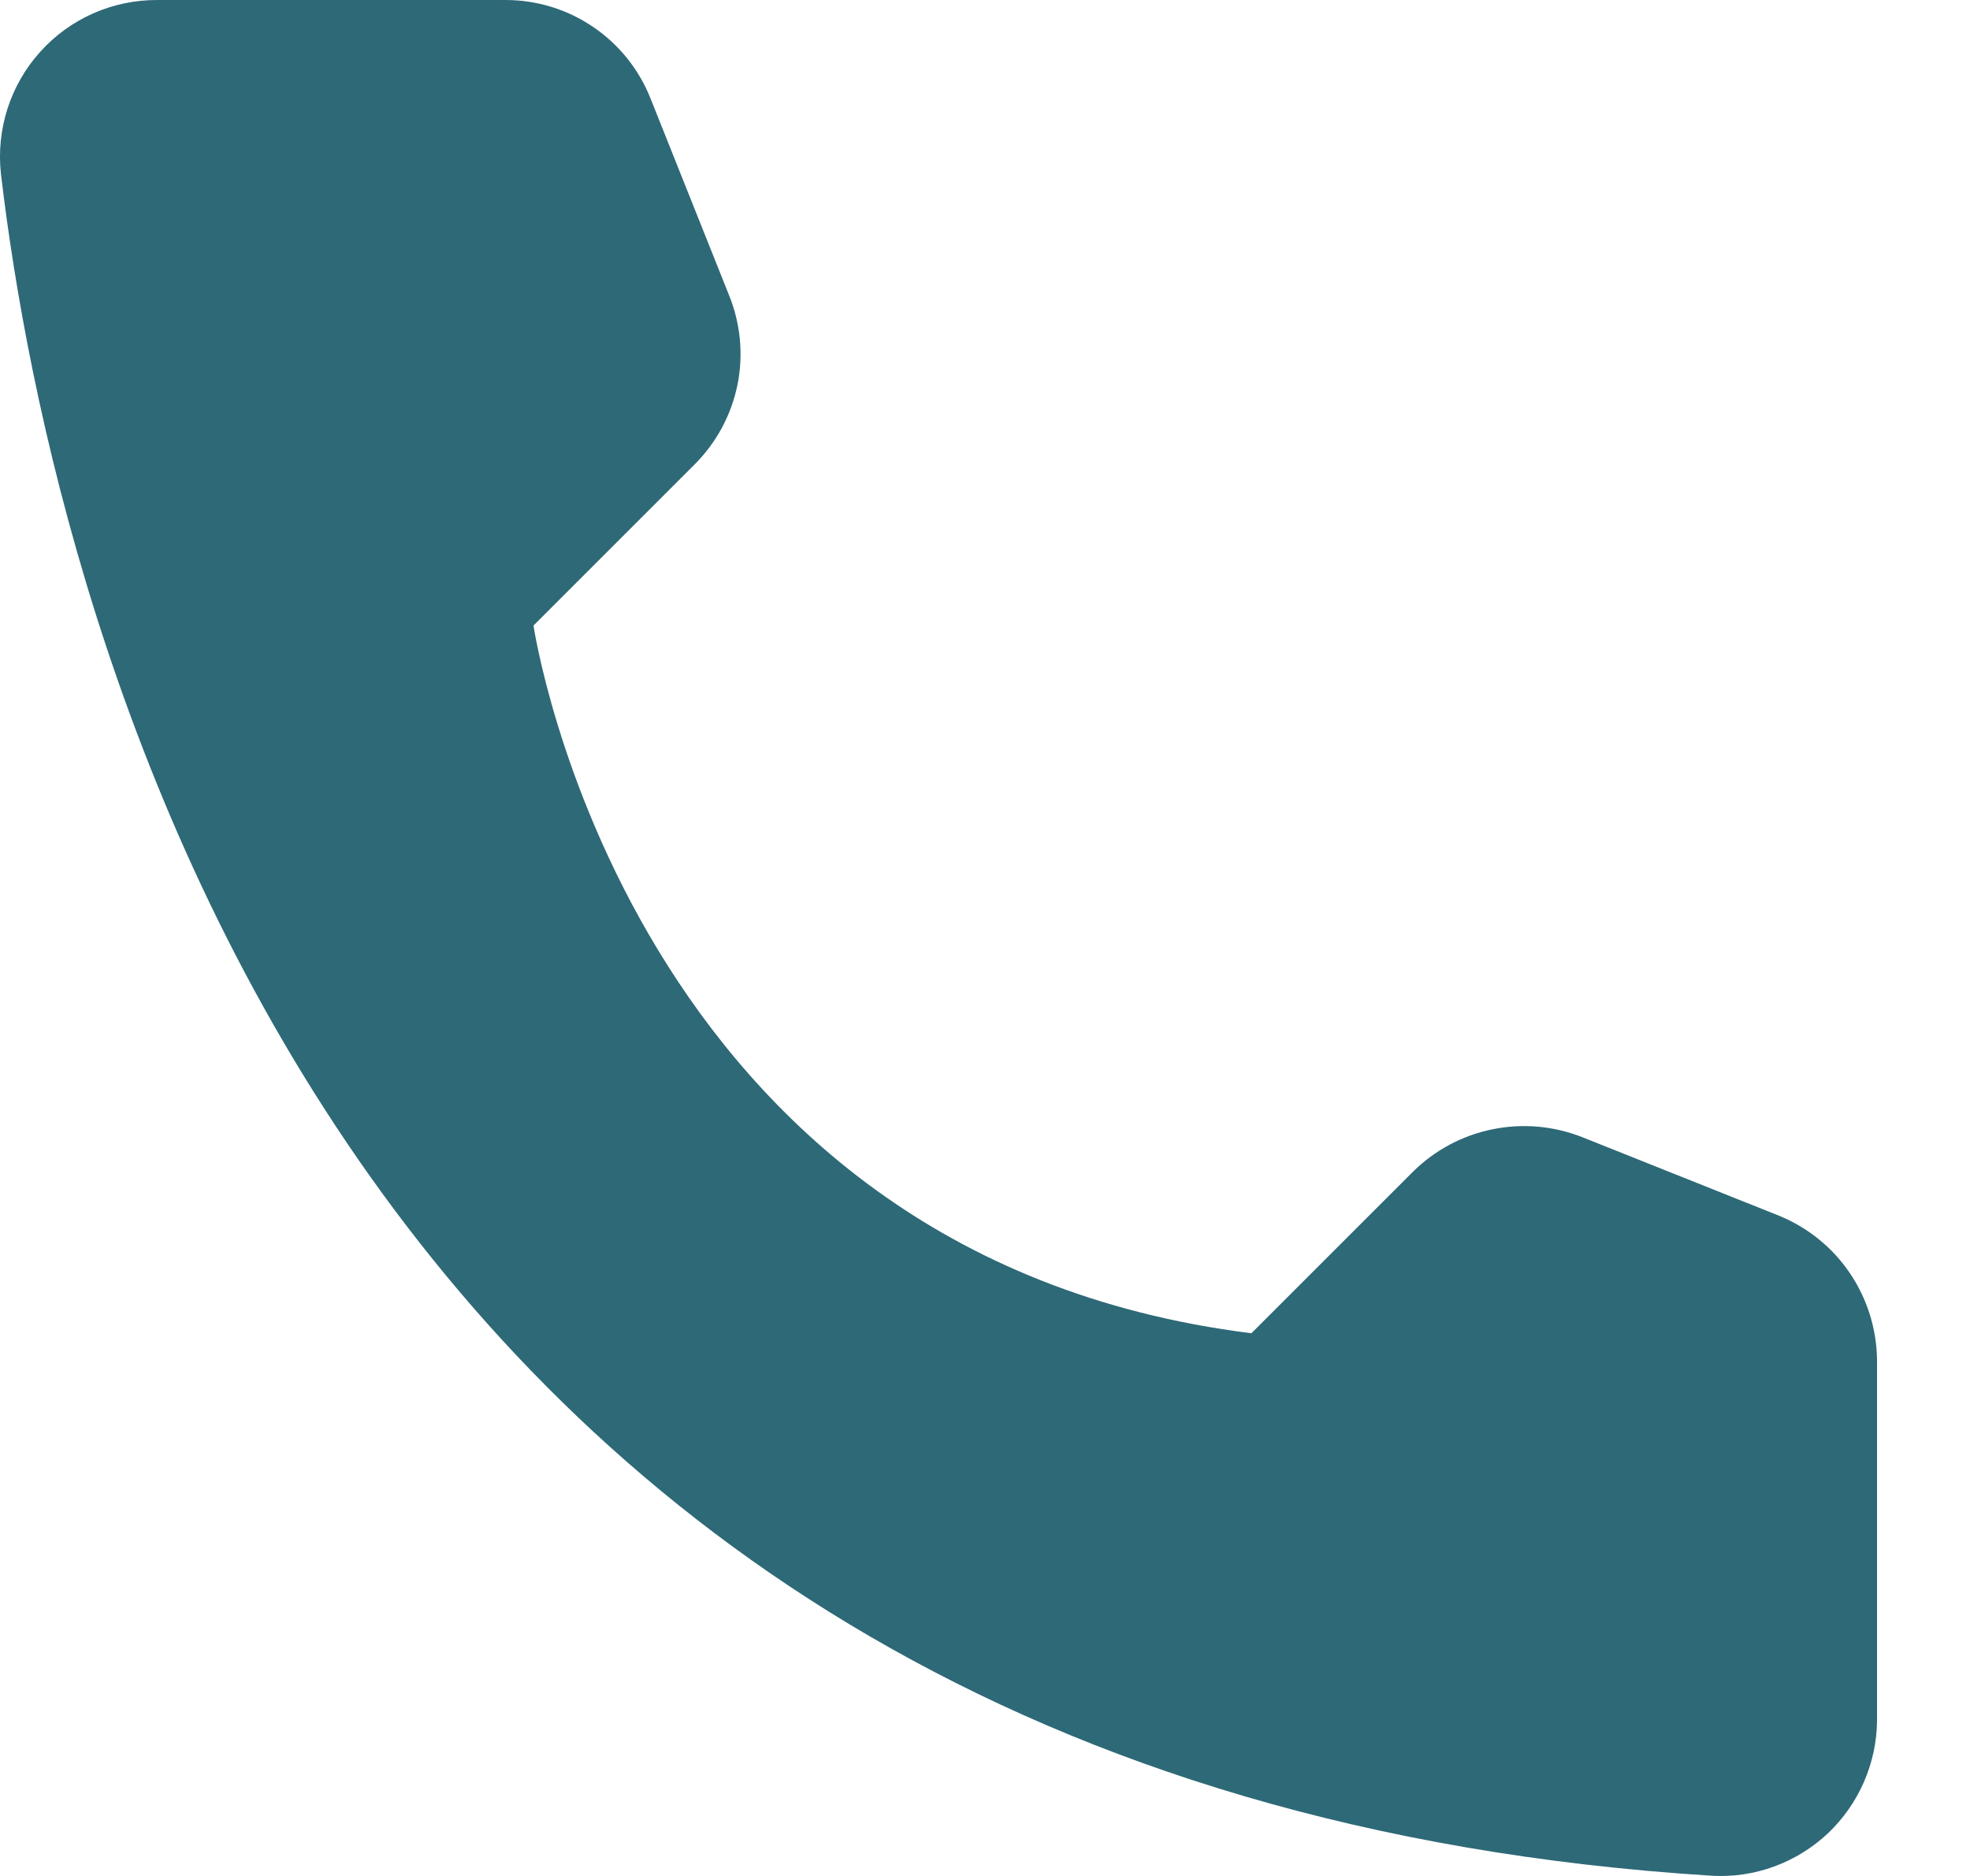 <svg width="21" height="20" viewBox="0 0 21 20" fill="none" xmlns="http://www.w3.org/2000/svg">
<path d="M13.34 14.214L15.063 12.491C15.295 12.262 15.588 12.105 15.908 12.04C16.227 11.974 16.559 12.003 16.863 12.122L18.962 12.96C19.269 13.085 19.532 13.297 19.718 13.571C19.904 13.845 20.005 14.168 20.009 14.499V18.345C20.007 18.57 19.959 18.792 19.869 18.999C19.779 19.205 19.648 19.391 19.485 19.546C19.321 19.7 19.127 19.82 18.916 19.898C18.705 19.976 18.48 20.01 18.255 19.998C3.541 19.083 0.572 6.623 0.01 1.854C-0.016 1.62 0.008 1.382 0.08 1.158C0.152 0.934 0.271 0.727 0.429 0.552C0.586 0.377 0.779 0.237 0.995 0.142C1.21 0.047 1.444 -0.001 1.679 3.14349e-05H5.394C5.726 0.001 6.05 0.101 6.324 0.288C6.598 0.474 6.81 0.738 6.933 1.046L7.771 3.146C7.894 3.448 7.926 3.78 7.862 4.1C7.797 4.42 7.64 4.714 7.41 4.946L5.687 6.669C5.687 6.669 6.679 13.383 13.34 14.214Z" fill="#2E6977"/>
</svg>
